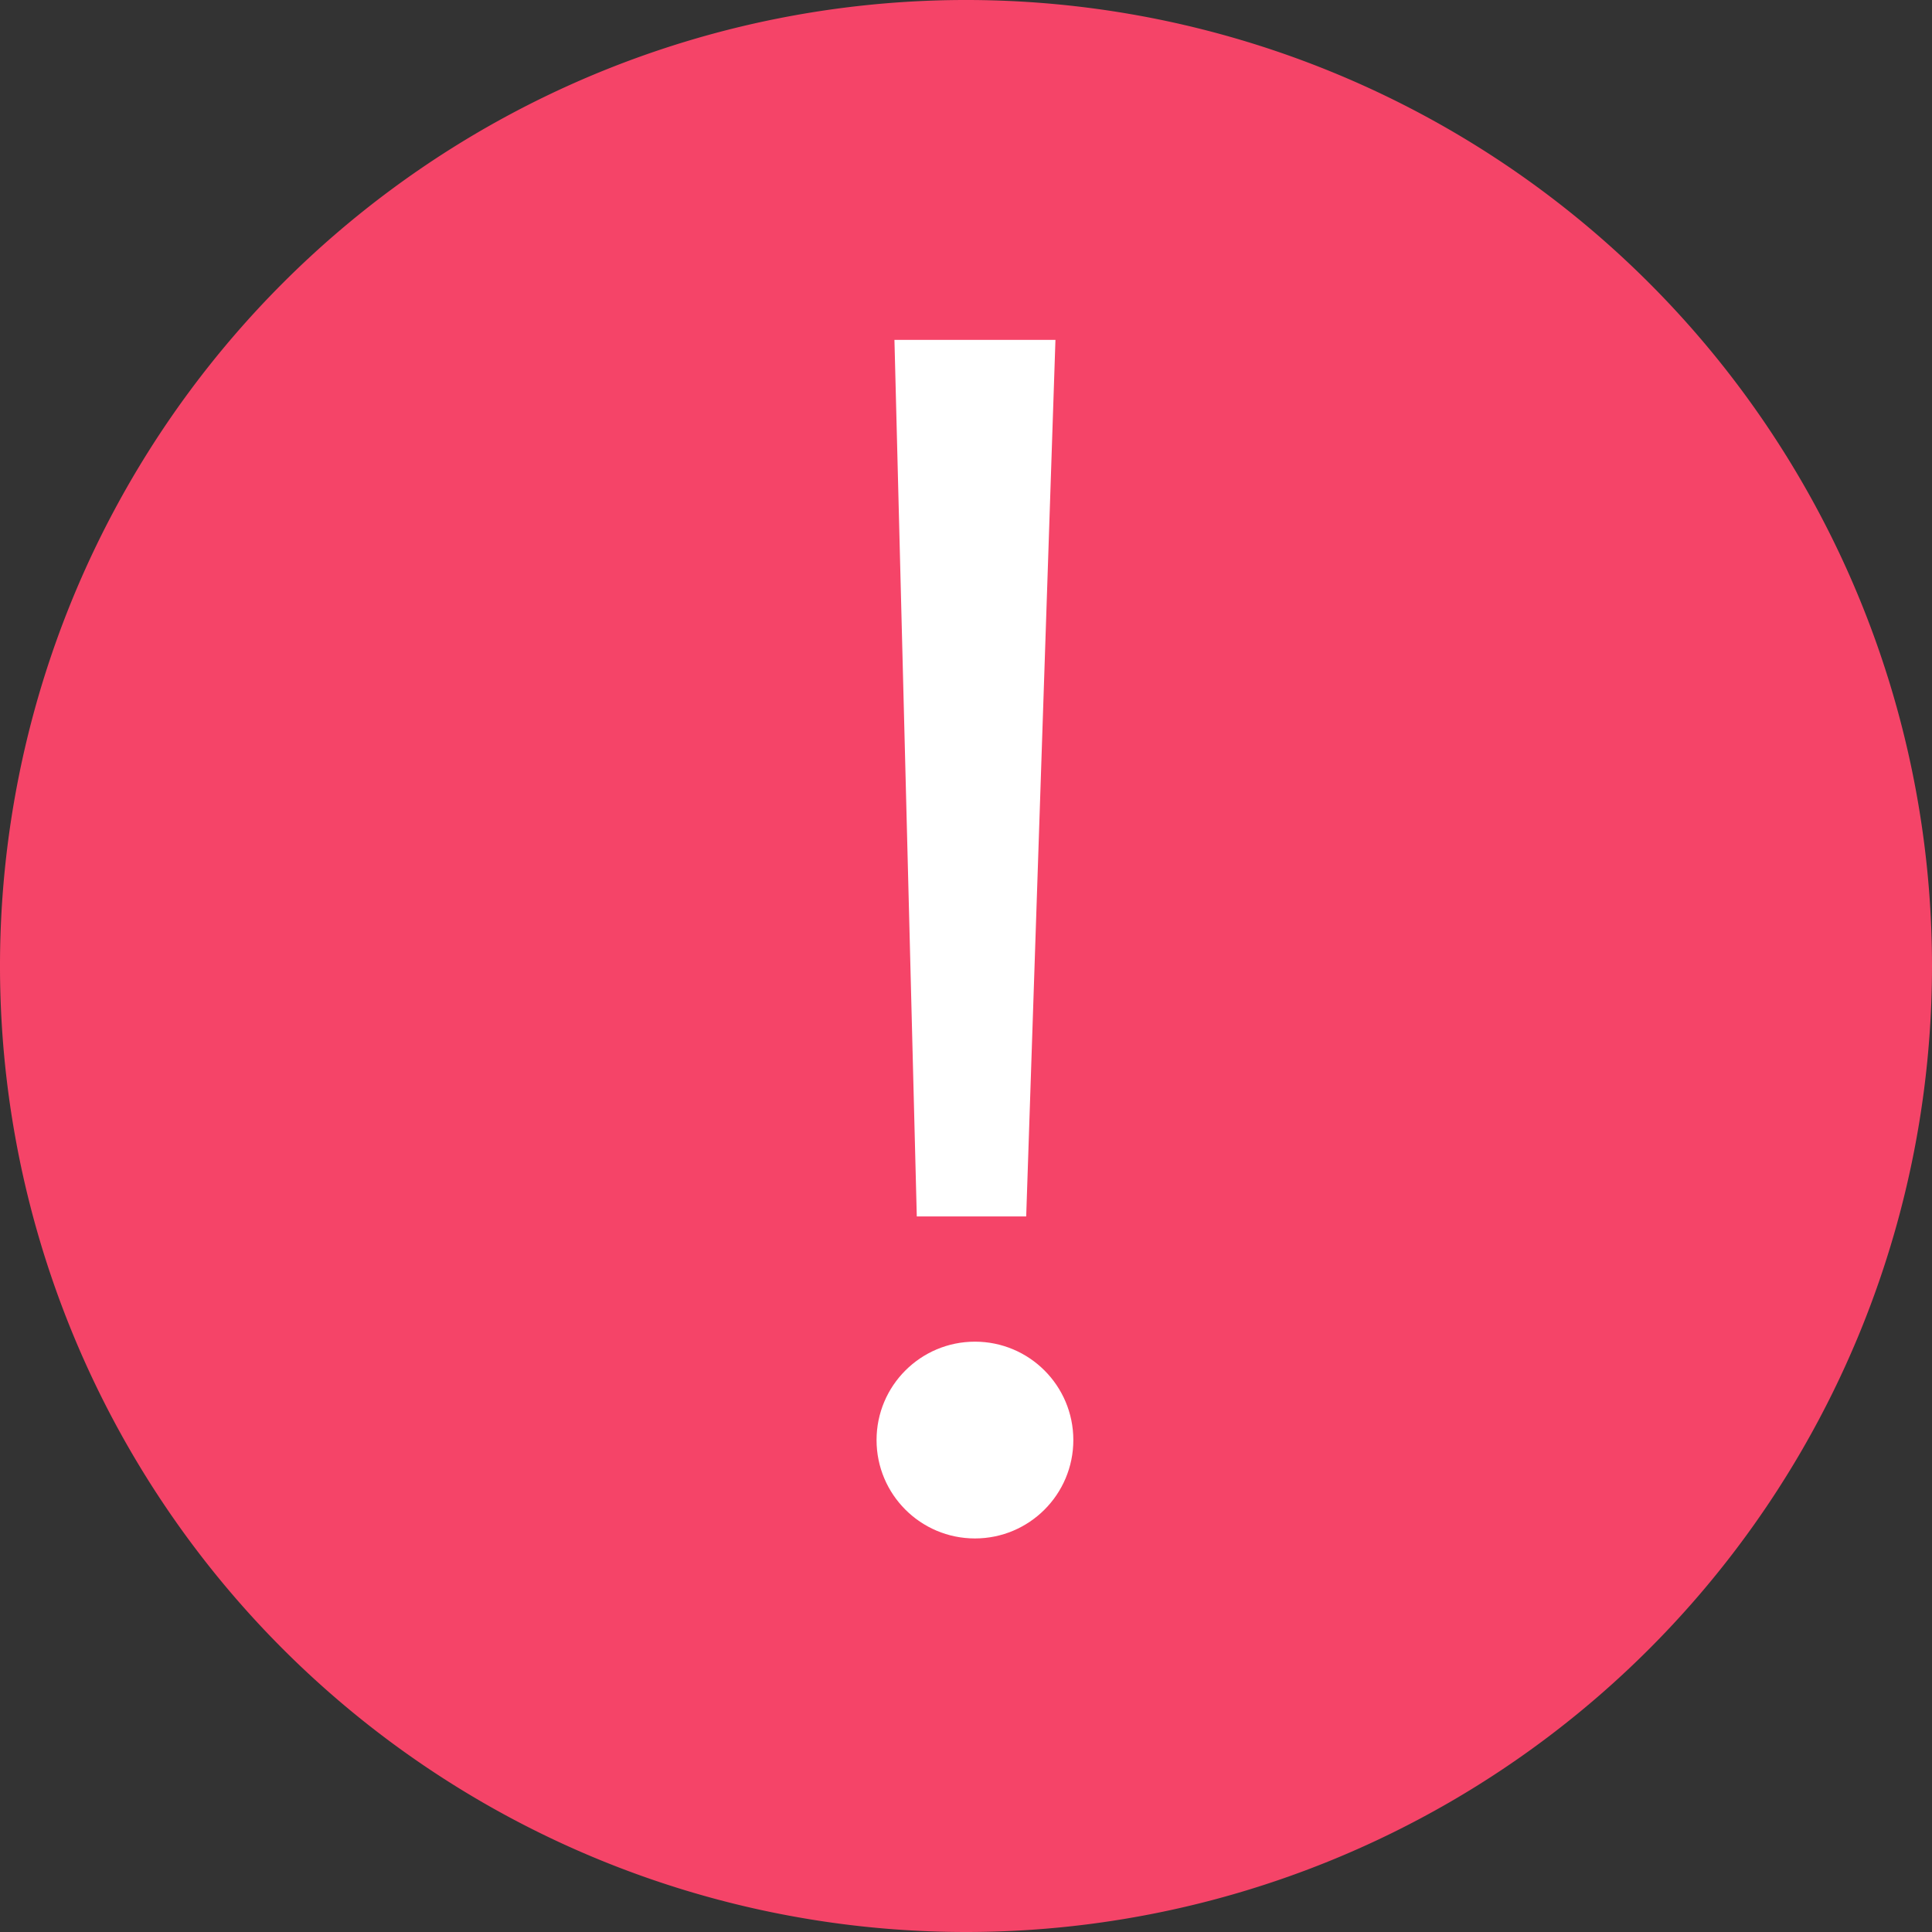 <svg id="Component_3_1" data-name="Component 3 – 1" xmlns="http://www.w3.org/2000/svg" width="108" height="108" viewBox="0 0 108 108">
  <rect x="0" y="0" width="108" height="108" fill="#333333" stroke="none"/>
  <path id="Path_6" data-name="Path 6" d="M54,0A54,54,0,1,1,0,54,54,54,0,0,1,54,0Z" transform="translate(108 108) rotate(180)" fill="#f54468"/>
  <path id="Path_7" data-name="Path 7" d="M0,0H9L7.365,49H1.249Z" transform="translate(50 19)" fill="#fff"/>
  <circle id="Ellipse_3" data-name="Ellipse 3" cx="5.5" cy="5.5" r="5.5" transform="translate(49 75)" fill="#fff"/>
</svg>

